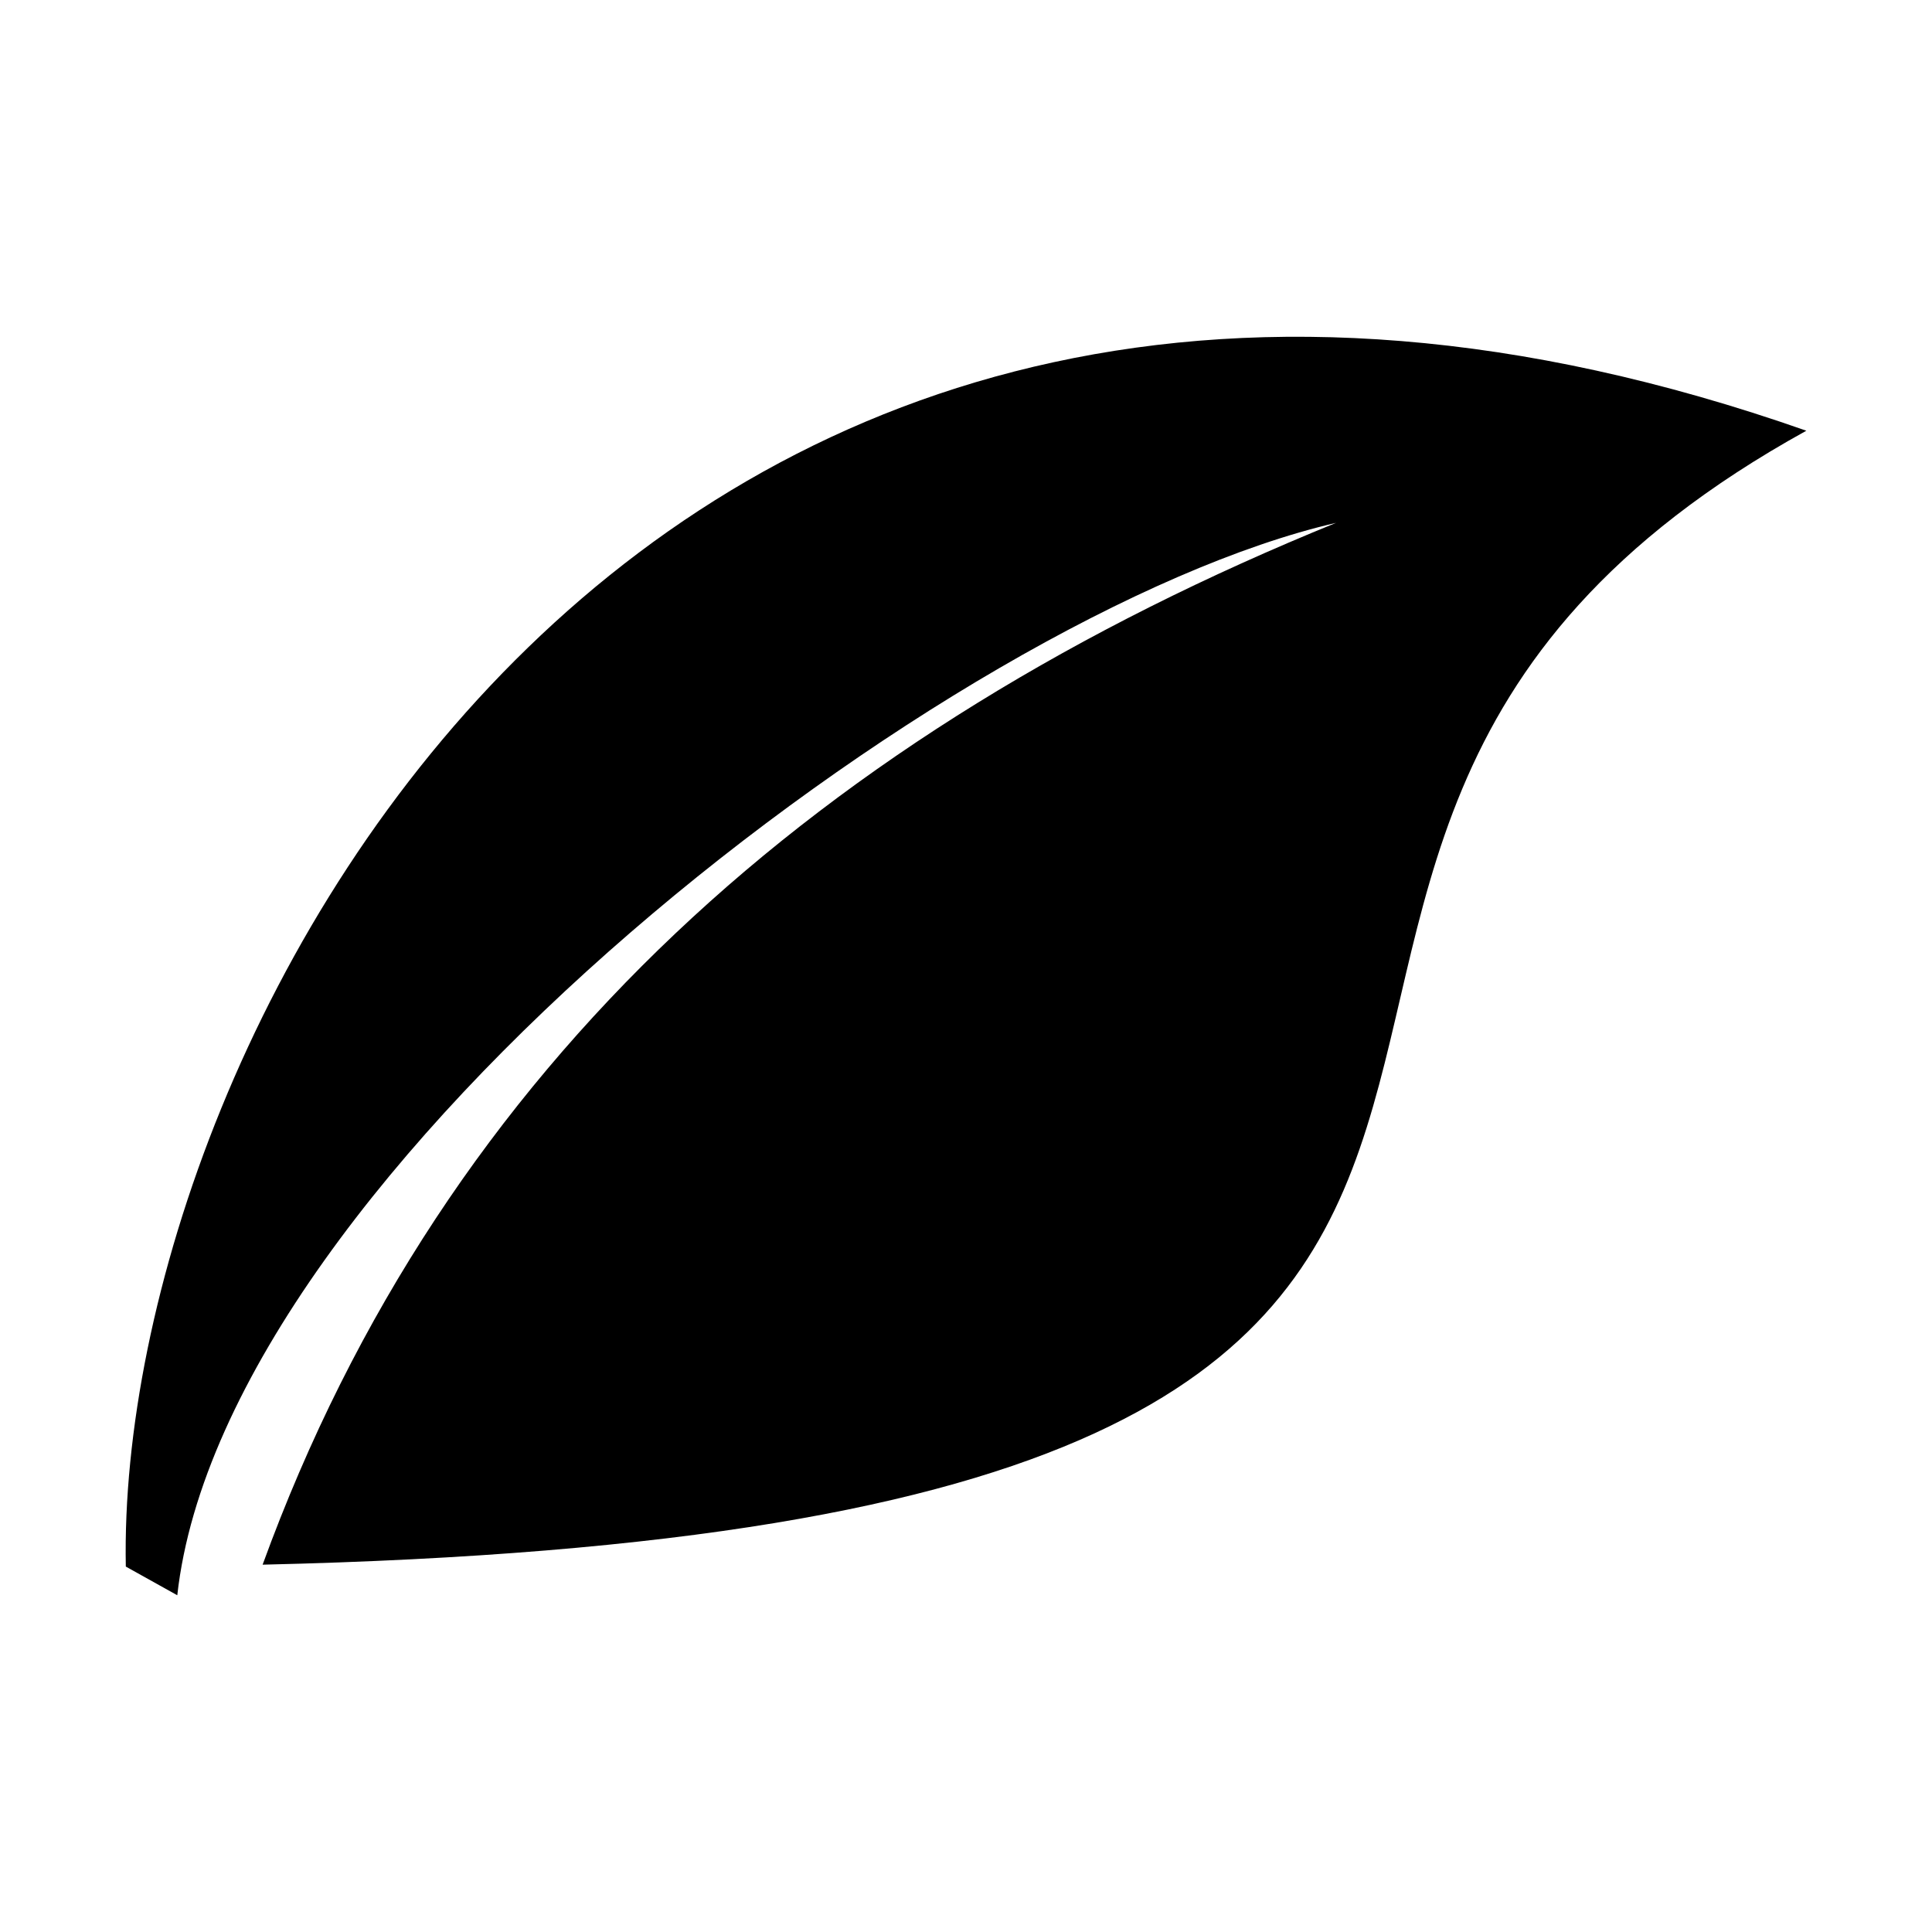 <svg fill="#000000" xmlns="http://www.w3.org/2000/svg" xmlns:xlink="http://www.w3.org/1999/xlink" version="1.1" x="0px" y="0px" viewBox="0 0 100 100" enable-background="new 0 0 100 100" xml:space="preserve"><path fill-rule="evenodd" clip-rule="evenodd" d="M6.512,81.086l2.664,1.484C11.625,60.537,49.25,31.66,69.156,27.062  C42.587,37.856,23.073,54.949,13.593,80.987c86.246-1.984,38.535-35.841,79.903-58.693C33.574,1.249,5.976,53.662,6.512,81.086z"/></svg>